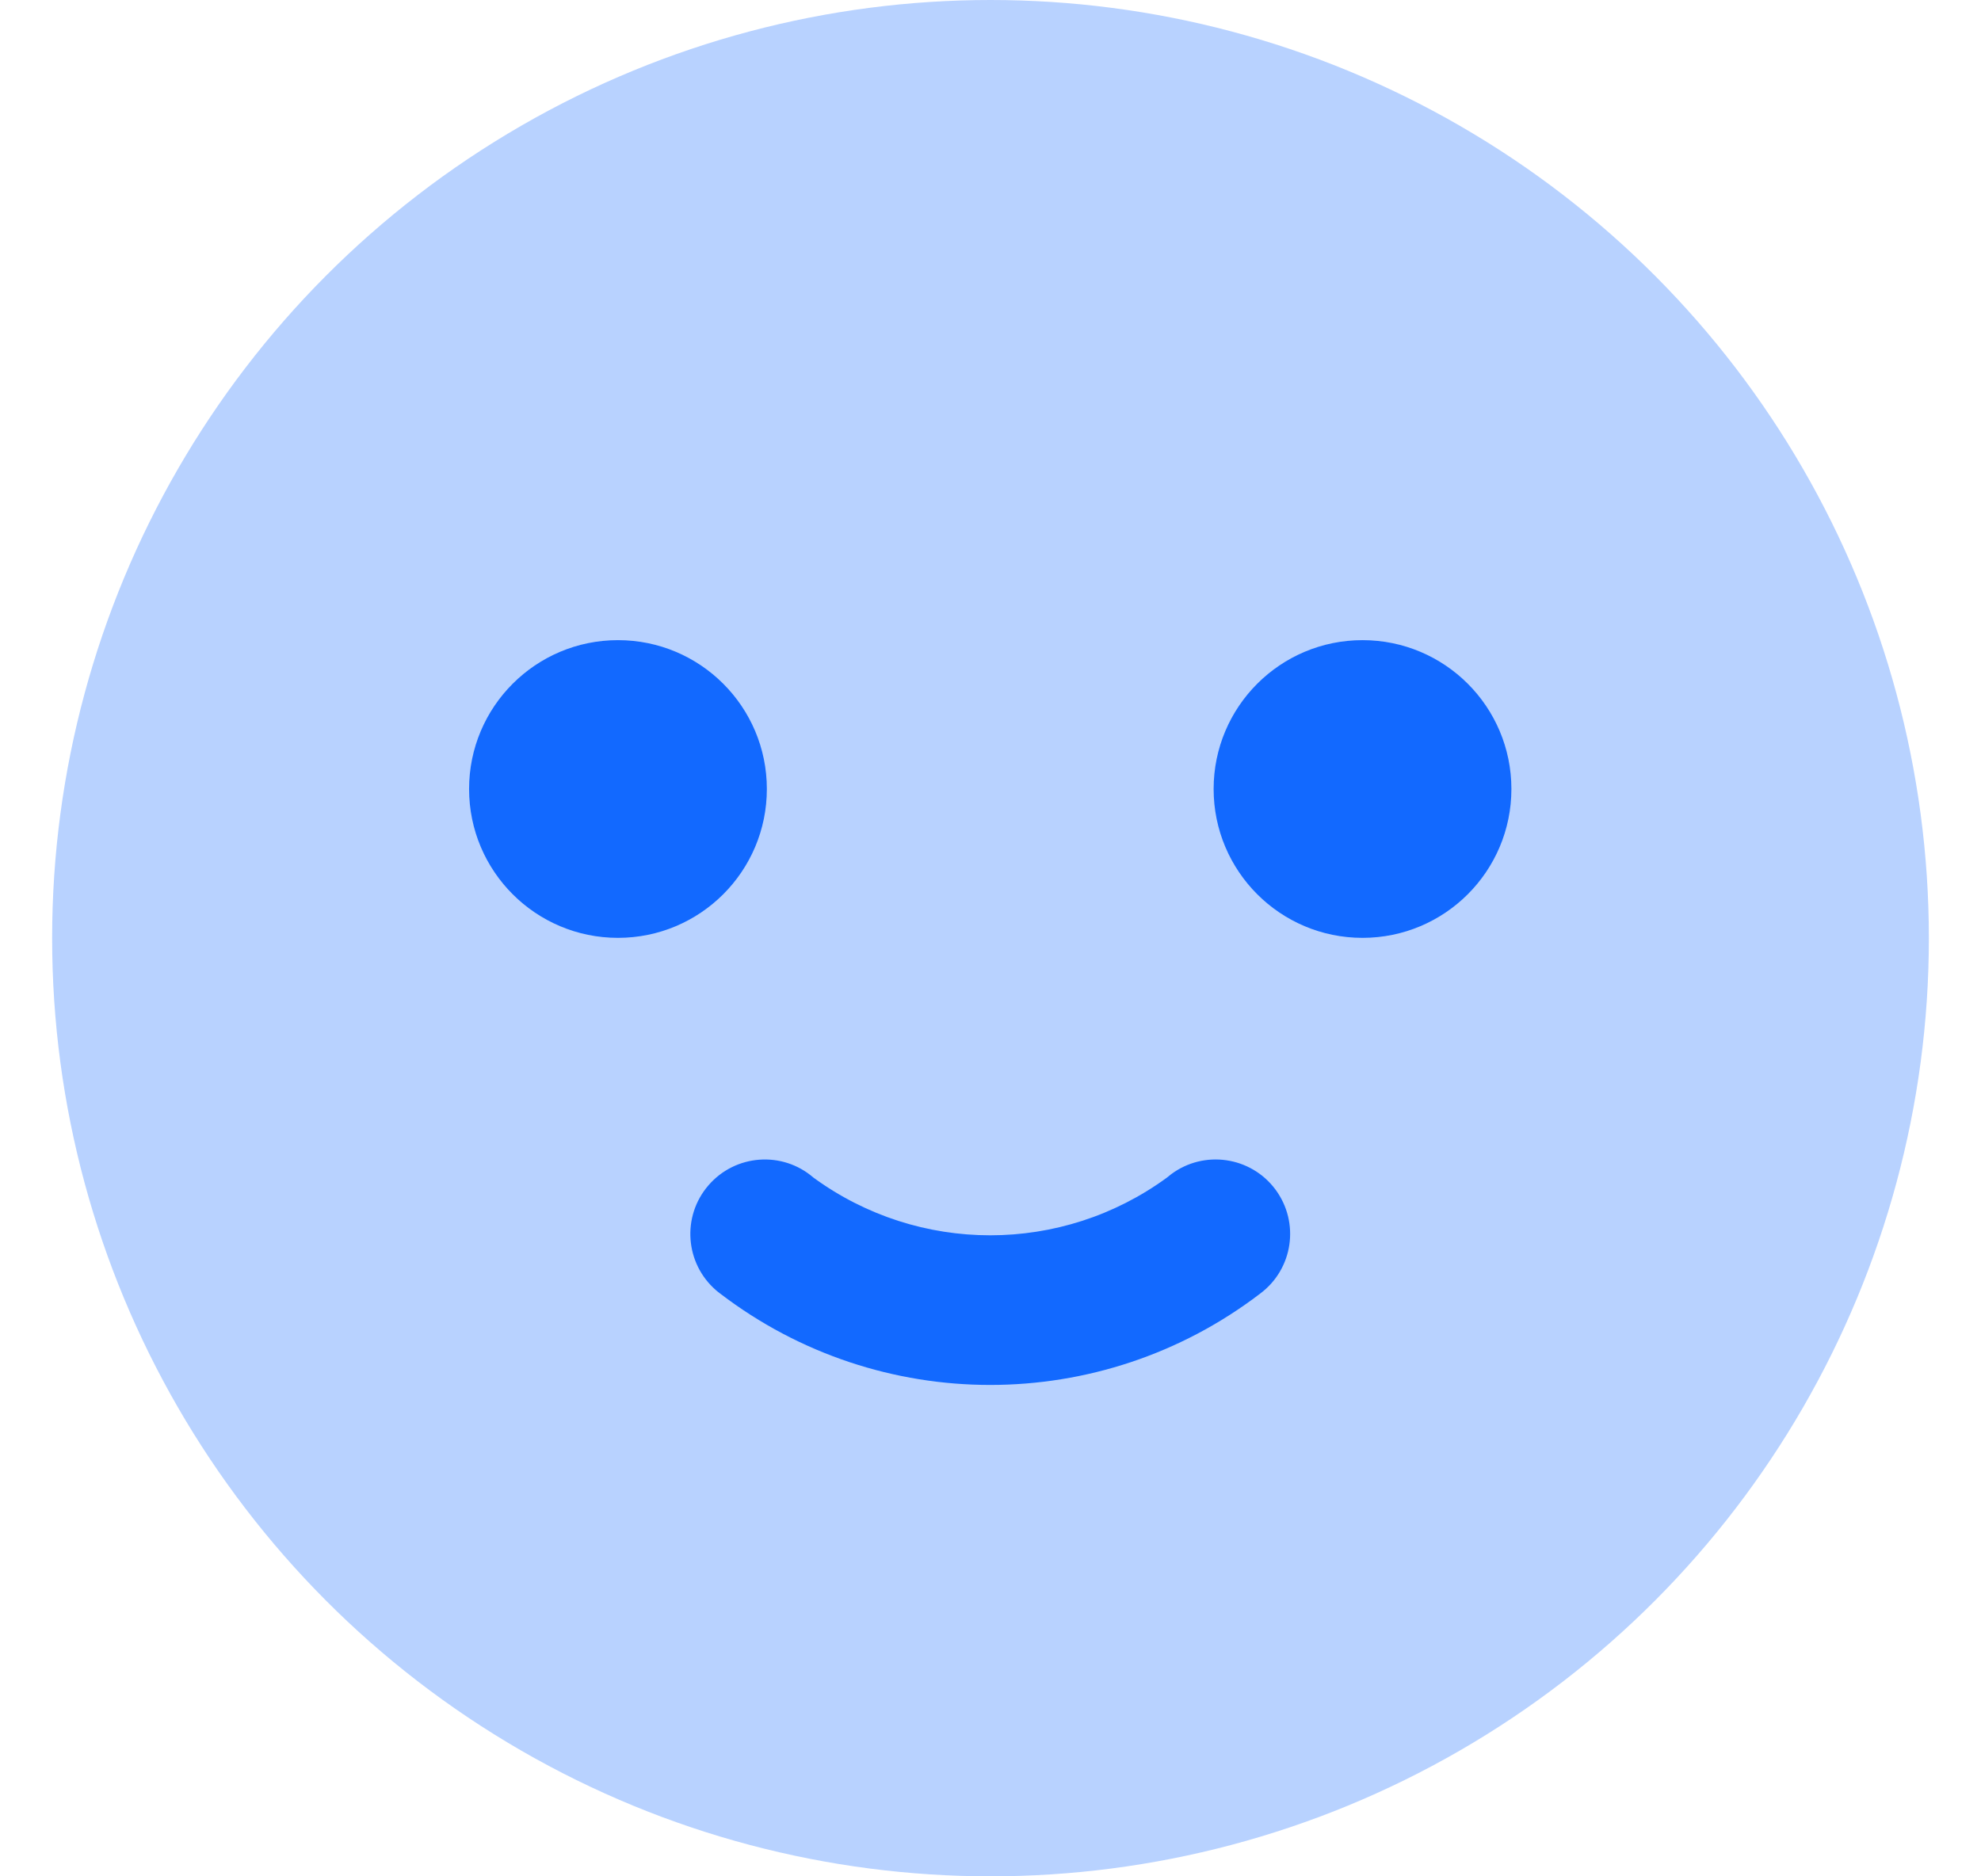 <?xml version="1.0" encoding="UTF-8"?>
<svg width="19px" height="18px" viewBox="0 0 19 18" version="1.1" xmlns="http://www.w3.org/2000/svg" xmlns:xlink="http://www.w3.org/1999/xlink">
    <title>Icon/Plus Square</title>
    <g id="Local-HUB-(FB)" stroke="none" stroke-width="1" fill="none" fill-rule="evenodd">
        <g id="Home/Local-Hub/PopUp-windows" transform="translate(-942, -401)" fill="#1269FF">
            <g id="Group-32-Copy" transform="translate(658, 175)">
                <g id="Bottom/Emojis" transform="translate(269.5, 211)">
                    <g id="Icon/Plus-Square" transform="translate(15, 15)">
                        <circle id="Oval" opacity="0.3" cx="9" cy="9" r="9"></circle>
                        <circle id="Oval" cx="5.427" cy="7.569" r="1.428"></circle>
                        <circle id="Oval" cx="12.568" cy="7.569" r="1.428"></circle>
                        <path d="M11.732,11.41 C11.496,11.094 11.048,11.029 10.732,11.265 C10.719,11.275 10.705,11.286 10.692,11.297 L10.692,11.297 C9.683,12.035 8.312,12.035 7.302,11.297 C7.004,11.039 6.553,11.072 6.295,11.371 C6.037,11.669 6.07,12.12 6.368,12.378 C6.381,12.389 6.394,12.4 6.408,12.41 C7.936,13.578 10.058,13.578 11.586,12.41 C11.903,12.174 11.968,11.727 11.732,11.41 Z" id="Path"></path>
                    </g>
                </g>
            </g>
        </g>
    </g>
</svg>